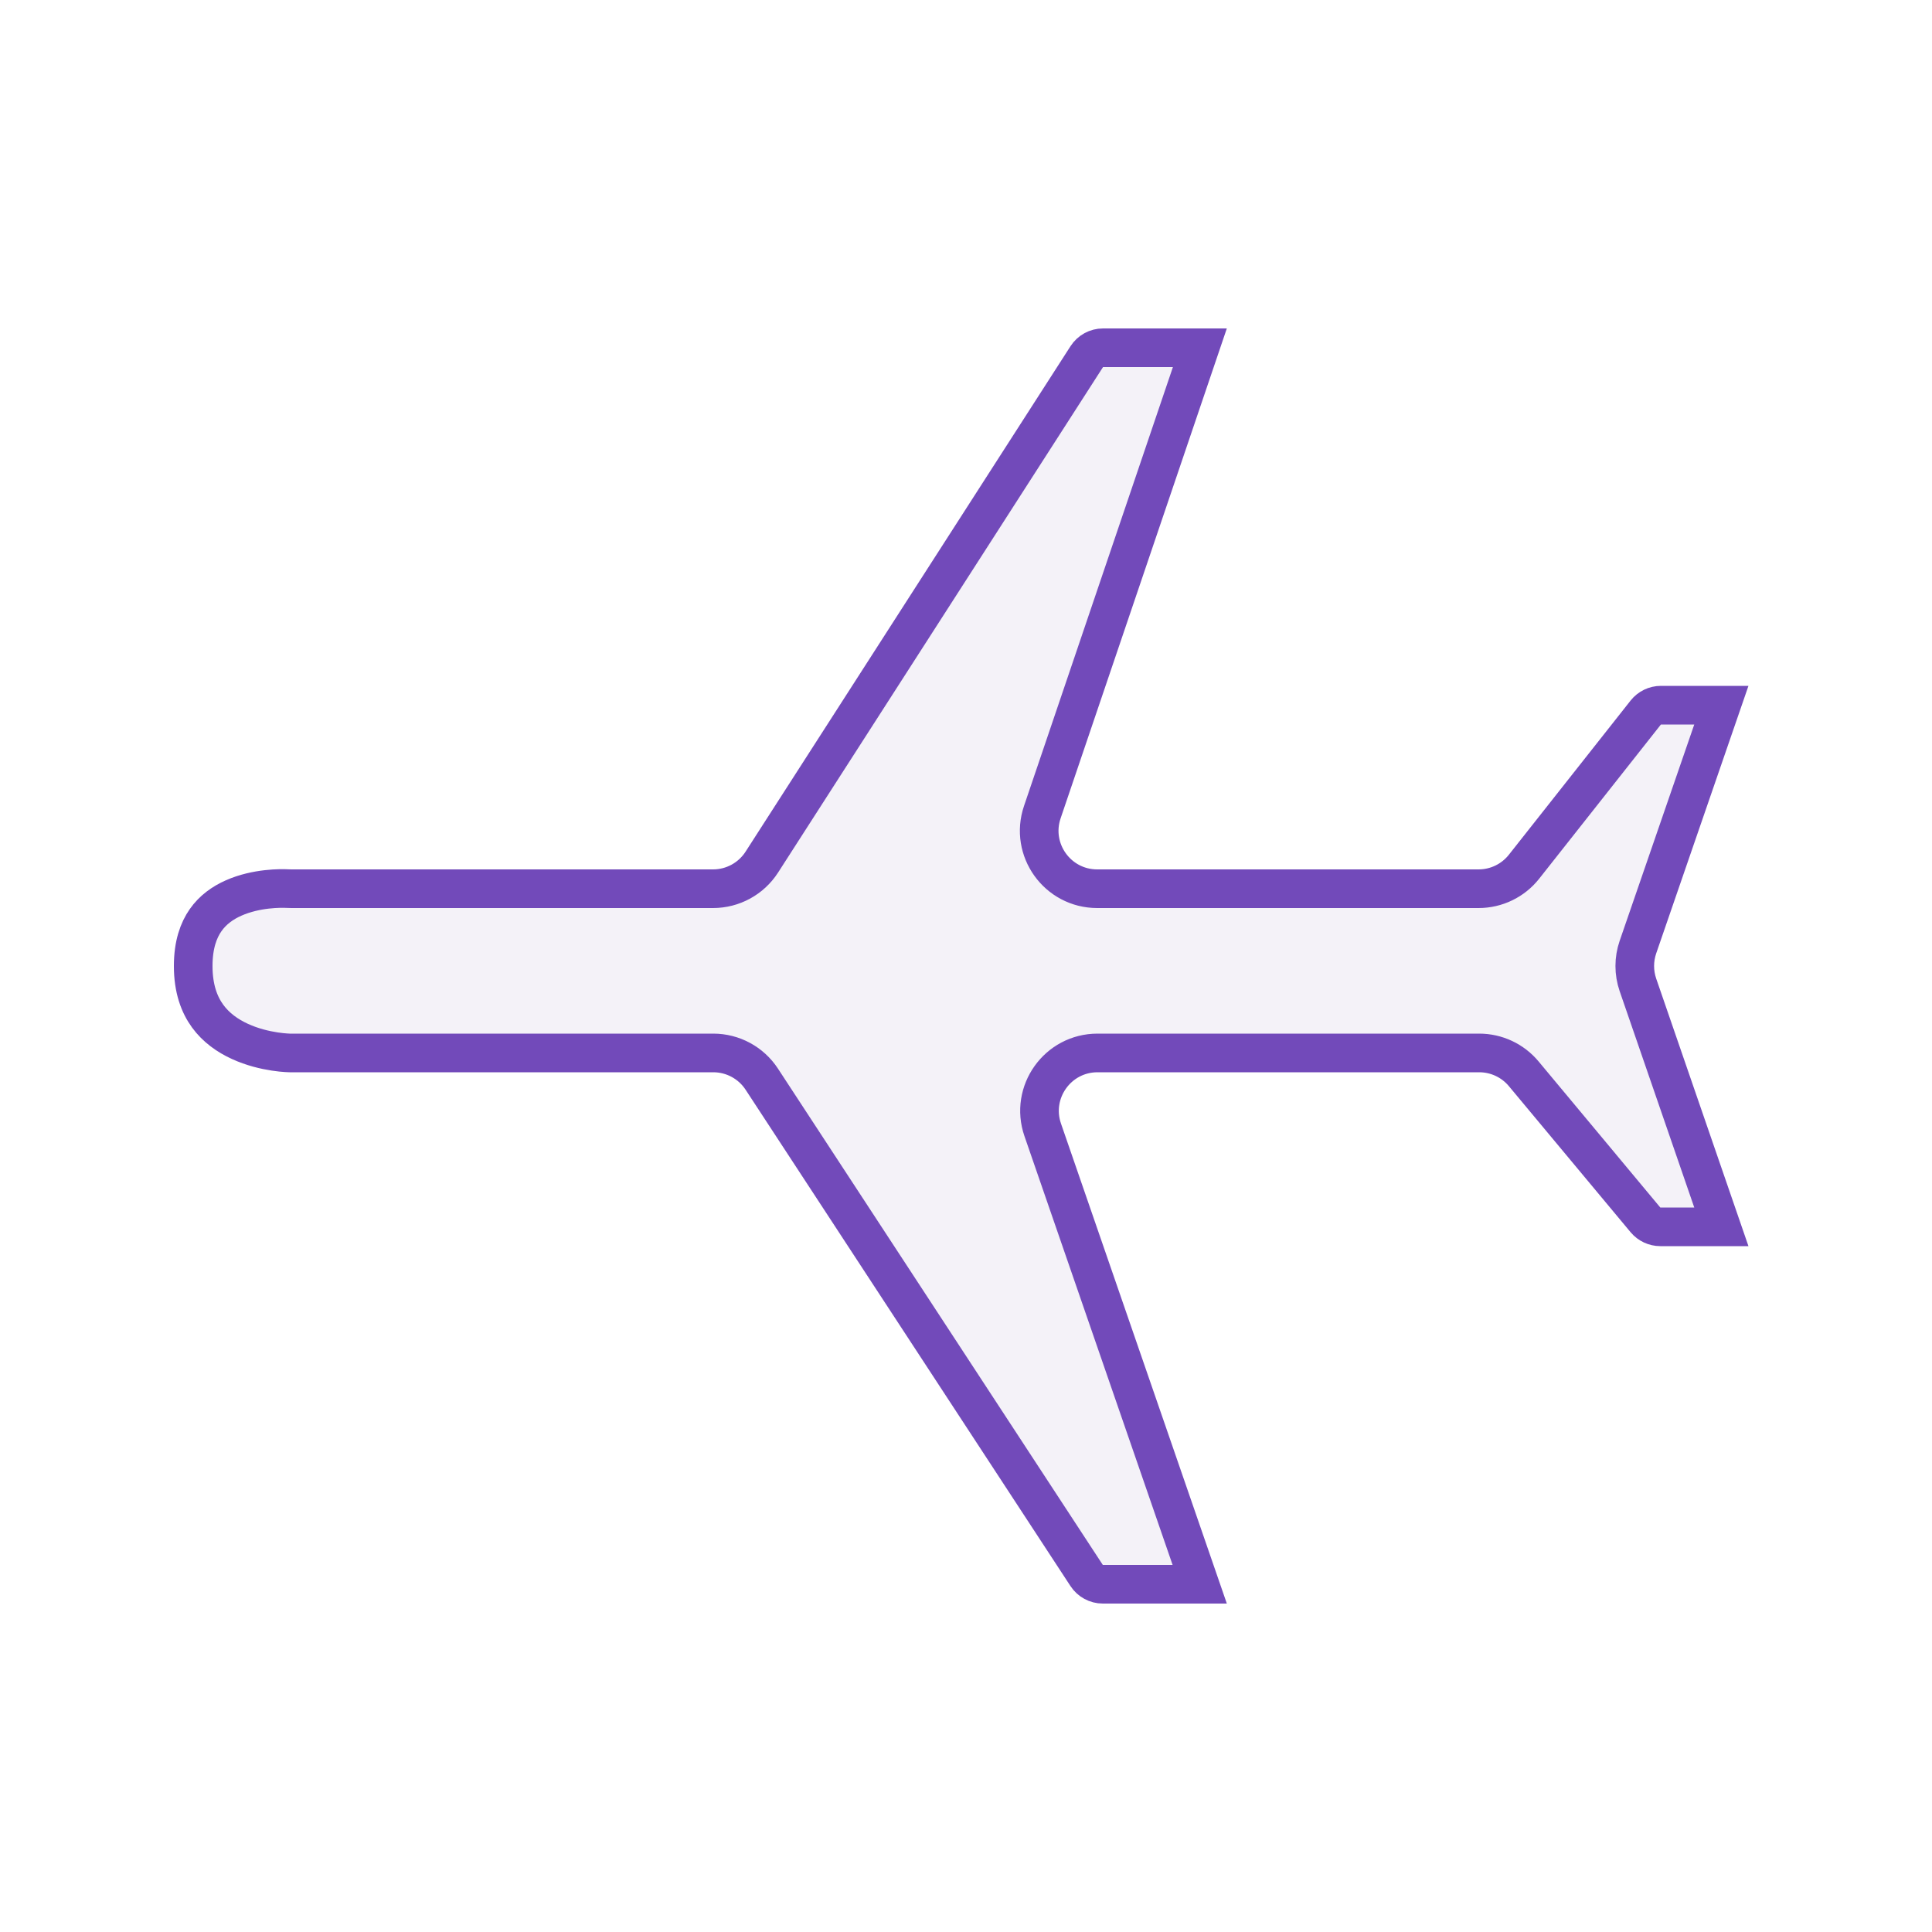 <svg width="50" height="50" viewBox="0 0 100 100" fill="none" xmlns="http://www.w3.org/2000/svg" style="width: 200px; height: 200px;"><style>
     .line-plane2 {animation: line-plane2-fly 3s infinite ease-in-out;}
     @keyframes line-plane2-fly{
         0% { transform: translate3d(200px, 0, 0);}
         30% {transform: translate3d(-4px, 0, 0);}
         40% {transform: translate3d(0, 0, 0);}
         50% {transform: translate3d(-4px, 0, 0);}
         70% {transform: translate3d(0, 0, 0);}
         100% {transform: translate3d(-240px, 0, 0);}
     }
     @media (prefers-reduced-motion: reduce) {
         .line-plane2 {
             animation: none;
         }
     }
    </style><path class="line-plane2 stroke1 fill1" d="M15 54.5H15.001H15.002L15.002 54.5H15.003L36.919 54.5C37.931 54.5 38.875 55.01 39.429 55.857L56.245 81.548C56.429 81.83 56.744 82 57.081 82H62.097L53.971 58.48C53.298 56.531 54.745 54.5 56.807 54.5H76.563C77.454 54.5 78.298 54.895 78.868 55.579L85.168 63.14C85.359 63.368 85.64 63.5 85.937 63.5H89.097L84.779 50.978C84.561 50.344 84.561 49.656 84.779 49.022L89.097 36.5H85.969C85.663 36.5 85.374 36.64 85.184 36.88L78.885 44.859C78.317 45.58 77.449 46 76.531 46H56.791C54.736 46 53.289 43.982 53.95 42.036L62.105 18H57.092C56.752 18 56.435 18.173 56.251 18.459L39.432 44.622C38.88 45.481 37.929 46 36.908 46H15.083C15.002 46 14.929 45.997 14.87 45.994C14.56 45.978 13.27 45.958 12.097 46.478C11.526 46.73 11.014 47.096 10.643 47.626C10.277 48.148 10 48.897 10 50C10 51.181 10.318 52.003 10.746 52.592C11.182 53.191 11.778 53.611 12.417 53.903C13.057 54.197 13.711 54.349 14.213 54.425C14.462 54.464 14.668 54.482 14.807 54.491C14.877 54.496 14.93 54.498 14.963 54.499C14.972 54.499 14.98 54.5 14.986 54.5C14.991 54.5 14.995 54.5 14.998 54.5L15 54.5Z" fill="rgba(199,185,220,0.19)" stroke="rgba(114,74,186,1)" stroke-width="2px" style="animation-duration: 3s;"></path></svg>